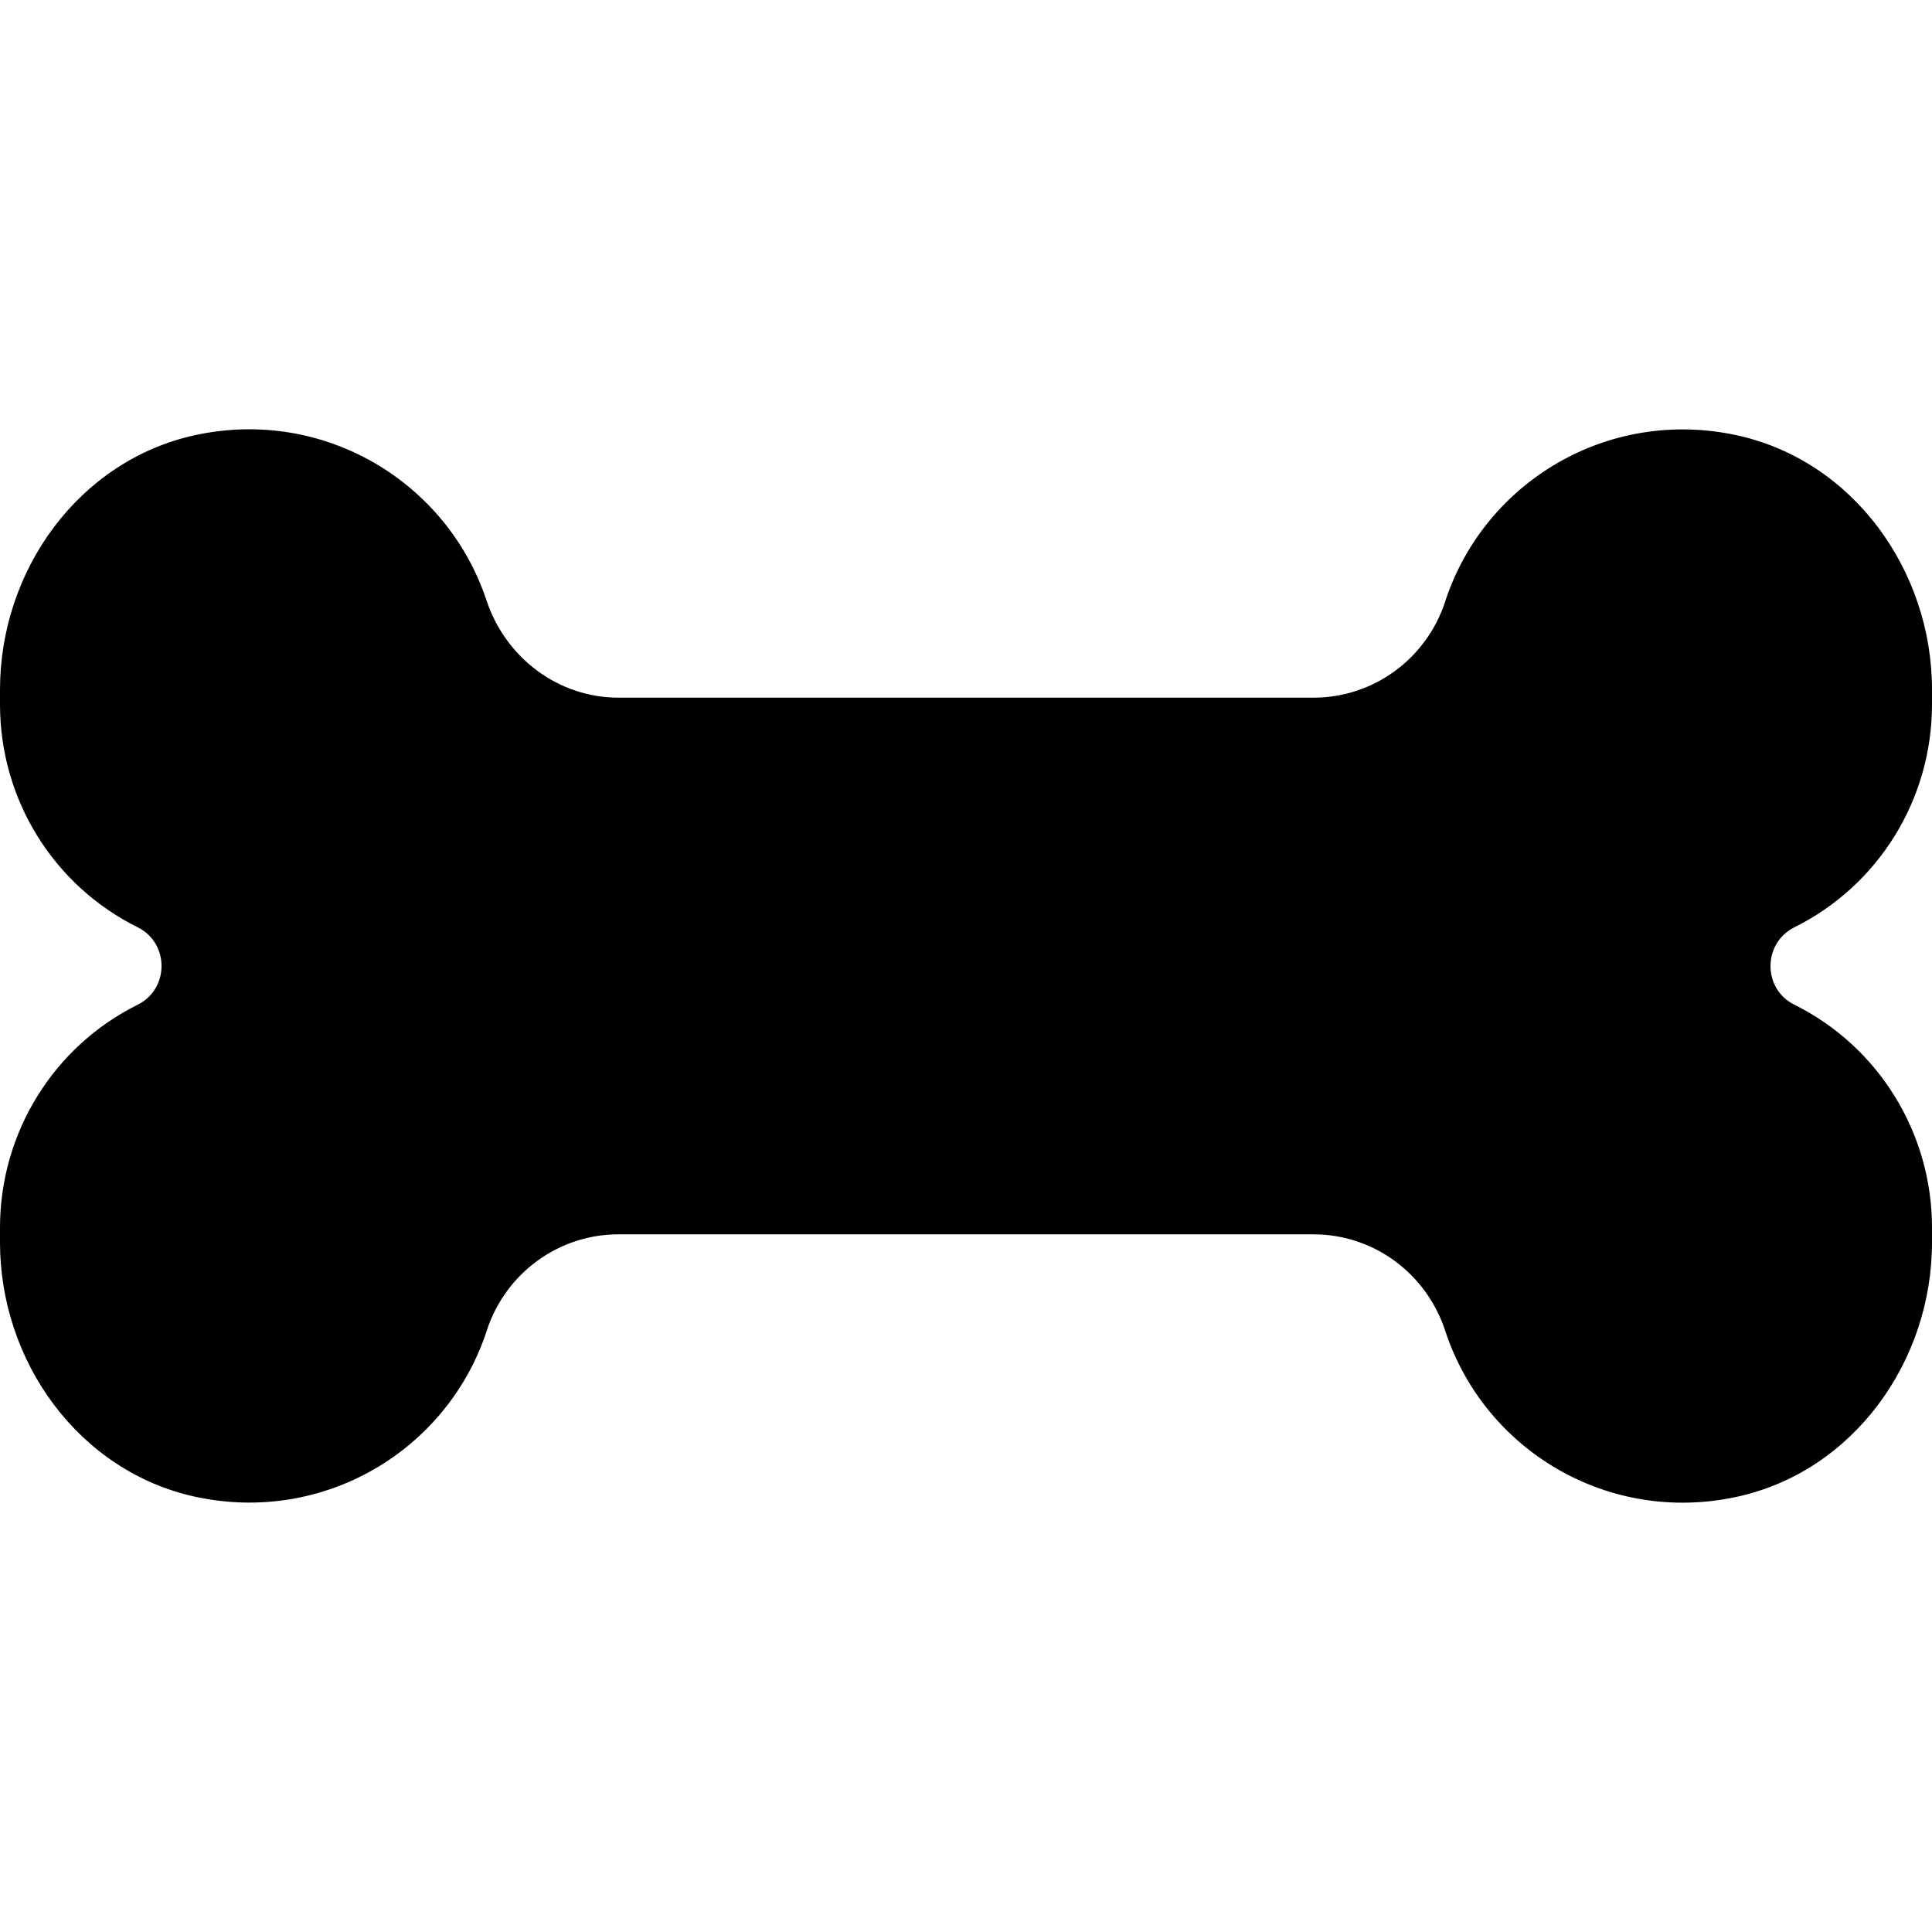 <svg xmlns="http://www.w3.org/2000/svg" viewBox="0 0 576 512" height="1em" width="1em">
  <path d="M534.9 267.5C560.1 280 576 305.8 576 334v4.387c0 35.55-23.49 68.35-58.24 75.88-38.18 8.264-74.96-13.73-86.76-49.14-.035-.103-.068-.207-.103-.313C425.3 347.7 409.6 336 391.6 336H184.4c-17.89 0-33.63 11.57-39.23 28.56l-.17.54c-11.8 35.41-48.58 57.4-86.76 49.14C23.49 406.7 0 373.9 0 338.4v-4.387C0 305.8 15.88 280 41.13 267.5c9.375-4.75 9.375-18.25 0-23C15.88 232 0 206.3 0 178v-4.4c0-35.55 23.49-68.35 58.24-75.88 38.18-8.264 74.99 13.82 86.79 49.23C150.7 164.1 166.4 176 184.4 176h207.2c17.89 0 33.63-11.57 39.23-28.56l.17-.54c11.8-35.41 48.58-57.4 86.76-49.14C552.5 105.3 576 138.1 576 173.6v4.387C576 206.3 560.1 232 534.9 244.5c-9.4 4.8-9.4 18.3 0 23z"/>
</svg>
